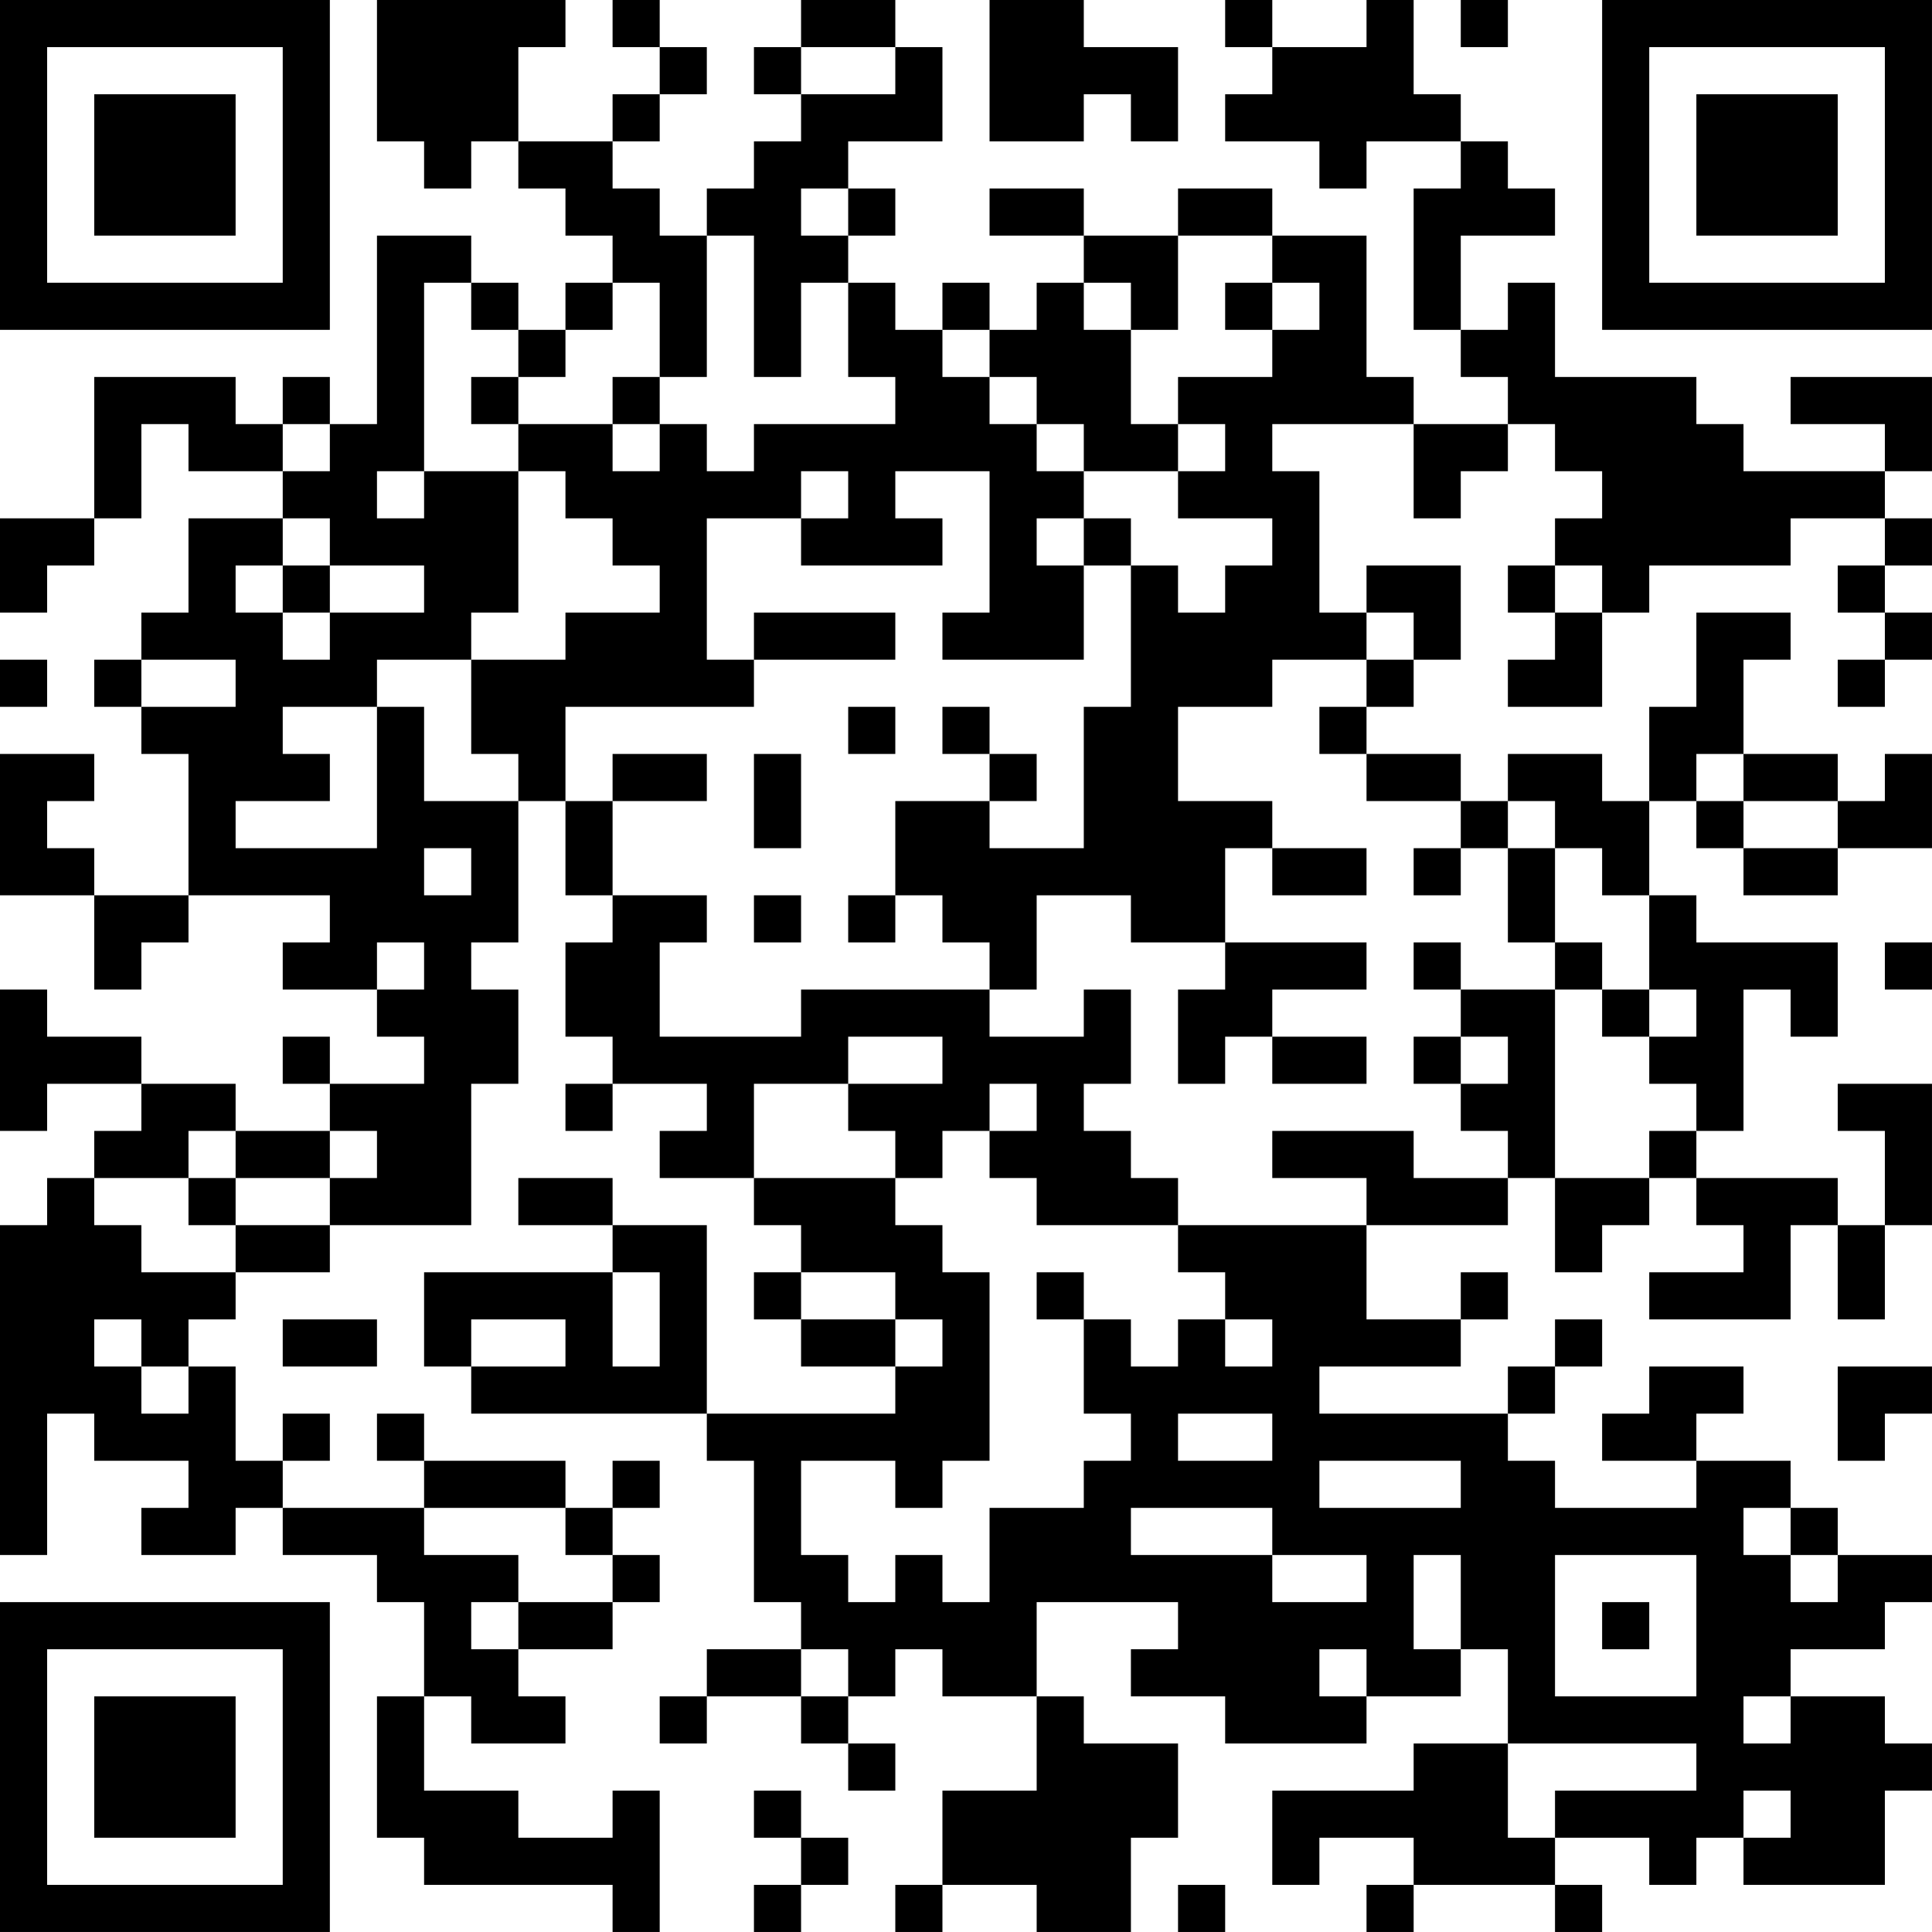 <?xml version="1.0" encoding="UTF-8"?>
<svg xmlns="http://www.w3.org/2000/svg" version="1.1" width="200" height="200" viewBox="0 0 200 200"><rect x="0" y="0" width="200" height="200" fill="#ffffff"/><g transform="scale(4.878)"><g transform="translate(0,0)"><path fill-rule="evenodd" d="M8 0L8 3L9 3L9 4L10 4L10 3L11 3L11 4L12 4L12 5L13 5L13 6L12 6L12 7L11 7L11 6L10 6L10 5L8 5L8 9L7 9L7 8L6 8L6 9L5 9L5 8L2 8L2 11L0 11L0 13L1 13L1 12L2 12L2 11L3 11L3 9L4 9L4 10L6 10L6 11L4 11L4 13L3 13L3 14L2 14L2 15L3 15L3 16L4 16L4 19L2 19L2 18L1 18L1 17L2 17L2 16L0 16L0 19L2 19L2 21L3 21L3 20L4 20L4 19L7 19L7 20L6 20L6 21L8 21L8 22L9 22L9 23L7 23L7 22L6 22L6 23L7 23L7 24L5 24L5 23L3 23L3 22L1 22L1 21L0 21L0 24L1 24L1 23L3 23L3 24L2 24L2 25L1 25L1 26L0 26L0 33L1 33L1 30L2 30L2 31L4 31L4 32L3 32L3 33L5 33L5 32L6 32L6 33L8 33L8 34L9 34L9 36L8 36L8 39L9 39L9 40L13 40L13 41L14 41L14 38L13 38L13 39L11 39L11 38L9 38L9 36L10 36L10 37L12 37L12 36L11 36L11 35L13 35L13 34L14 34L14 33L13 33L13 32L14 32L14 31L13 31L13 32L12 32L12 31L9 31L9 30L8 30L8 31L9 31L9 32L6 32L6 31L7 31L7 30L6 30L6 31L5 31L5 29L4 29L4 28L5 28L5 27L7 27L7 26L10 26L10 23L11 23L11 21L10 21L10 20L11 20L11 17L12 17L12 19L13 19L13 20L12 20L12 22L13 22L13 23L12 23L12 24L13 24L13 23L15 23L15 24L14 24L14 25L16 25L16 26L17 26L17 27L16 27L16 28L17 28L17 29L19 29L19 30L15 30L15 26L13 26L13 25L11 25L11 26L13 26L13 27L9 27L9 29L10 29L10 30L15 30L15 31L16 31L16 34L17 34L17 35L15 35L15 36L14 36L14 37L15 37L15 36L17 36L17 37L18 37L18 38L19 38L19 37L18 37L18 36L19 36L19 35L20 35L20 36L22 36L22 38L20 38L20 40L19 40L19 41L20 41L20 40L22 40L22 41L24 41L24 39L25 39L25 37L23 37L23 36L22 36L22 34L25 34L25 35L24 35L24 36L26 36L26 37L29 37L29 36L31 36L31 35L32 35L32 37L30 37L30 38L27 38L27 40L28 40L28 39L30 39L30 40L29 40L29 41L30 41L30 40L33 40L33 41L34 41L34 40L33 40L33 39L35 39L35 40L36 40L36 39L37 39L37 40L40 40L40 38L41 38L41 37L40 37L40 36L38 36L38 35L40 35L40 34L41 34L41 33L39 33L39 32L38 32L38 31L36 31L36 30L37 30L37 29L35 29L35 30L34 30L34 31L36 31L36 32L33 32L33 31L32 31L32 30L33 30L33 29L34 29L34 28L33 28L33 29L32 29L32 30L28 30L28 29L31 29L31 28L32 28L32 27L31 27L31 28L29 28L29 26L32 26L32 25L33 25L33 27L34 27L34 26L35 26L35 25L36 25L36 26L37 26L37 27L35 27L35 28L38 28L38 26L39 26L39 28L40 28L40 26L41 26L41 23L39 23L39 24L40 24L40 26L39 26L39 25L36 25L36 24L37 24L37 21L38 21L38 22L39 22L39 20L36 20L36 19L35 19L35 17L36 17L36 18L37 18L37 19L39 19L39 18L41 18L41 16L40 16L40 17L39 17L39 16L37 16L37 14L38 14L38 13L36 13L36 15L35 15L35 17L34 17L34 16L32 16L32 17L31 17L31 16L29 16L29 15L30 15L30 14L31 14L31 12L29 12L29 13L28 13L28 10L27 10L27 9L30 9L30 11L31 11L31 10L32 10L32 9L33 9L33 10L34 10L34 11L33 11L33 12L32 12L32 13L33 13L33 14L32 14L32 15L34 15L34 13L35 13L35 12L38 12L38 11L40 11L40 12L39 12L39 13L40 13L40 14L39 14L39 15L40 15L40 14L41 14L41 13L40 13L40 12L41 12L41 11L40 11L40 10L41 10L41 8L38 8L38 9L40 9L40 10L37 10L37 9L36 9L36 8L33 8L33 6L32 6L32 7L31 7L31 5L33 5L33 4L32 4L32 3L31 3L31 2L30 2L30 0L29 0L29 1L27 1L27 0L26 0L26 1L27 1L27 2L26 2L26 3L28 3L28 4L29 4L29 3L31 3L31 4L30 4L30 7L31 7L31 8L32 8L32 9L30 9L30 8L29 8L29 5L27 5L27 4L25 4L25 5L23 5L23 4L21 4L21 5L23 5L23 6L22 6L22 7L21 7L21 6L20 6L20 7L19 7L19 6L18 6L18 5L19 5L19 4L18 4L18 3L20 3L20 1L19 1L19 0L17 0L17 1L16 1L16 2L17 2L17 3L16 3L16 4L15 4L15 5L14 5L14 4L13 4L13 3L14 3L14 2L15 2L15 1L14 1L14 0L13 0L13 1L14 1L14 2L13 2L13 3L11 3L11 1L12 1L12 0ZM21 0L21 3L23 3L23 2L24 2L24 3L25 3L25 1L23 1L23 0ZM31 0L31 1L32 1L32 0ZM17 1L17 2L19 2L19 1ZM17 4L17 5L18 5L18 4ZM15 5L15 8L14 8L14 6L13 6L13 7L12 7L12 8L11 8L11 7L10 7L10 6L9 6L9 10L8 10L8 11L9 11L9 10L11 10L11 13L10 13L10 14L8 14L8 15L6 15L6 16L7 16L7 17L5 17L5 18L8 18L8 15L9 15L9 17L11 17L11 16L10 16L10 14L12 14L12 13L14 13L14 12L13 12L13 11L12 11L12 10L11 10L11 9L13 9L13 10L14 10L14 9L15 9L15 10L16 10L16 9L19 9L19 8L18 8L18 6L17 6L17 8L16 8L16 5ZM25 5L25 7L24 7L24 6L23 6L23 7L24 7L24 9L25 9L25 10L23 10L23 9L22 9L22 8L21 8L21 7L20 7L20 8L21 8L21 9L22 9L22 10L23 10L23 11L22 11L22 12L23 12L23 14L20 14L20 13L21 13L21 10L19 10L19 11L20 11L20 12L17 12L17 11L18 11L18 10L17 10L17 11L15 11L15 14L16 14L16 15L12 15L12 17L13 17L13 19L15 19L15 20L14 20L14 22L17 22L17 21L21 21L21 22L23 22L23 21L24 21L24 23L23 23L23 24L24 24L24 25L25 25L25 26L22 26L22 25L21 25L21 24L22 24L22 23L21 23L21 24L20 24L20 25L19 25L19 24L18 24L18 23L20 23L20 22L18 22L18 23L16 23L16 25L19 25L19 26L20 26L20 27L21 27L21 31L20 31L20 32L19 32L19 31L17 31L17 33L18 33L18 34L19 34L19 33L20 33L20 34L21 34L21 32L23 32L23 31L24 31L24 30L23 30L23 28L24 28L24 29L25 29L25 28L26 28L26 29L27 29L27 28L26 28L26 27L25 27L25 26L29 26L29 25L27 25L27 24L30 24L30 25L32 25L32 24L31 24L31 23L32 23L32 22L31 22L31 21L33 21L33 25L35 25L35 24L36 24L36 23L35 23L35 22L36 22L36 21L35 21L35 19L34 19L34 18L33 18L33 17L32 17L32 18L31 18L31 17L29 17L29 16L28 16L28 15L29 15L29 14L30 14L30 13L29 13L29 14L27 14L27 15L25 15L25 17L27 17L27 18L26 18L26 20L24 20L24 19L22 19L22 21L21 21L21 20L20 20L20 19L19 19L19 17L21 17L21 18L23 18L23 15L24 15L24 12L25 12L25 13L26 13L26 12L27 12L27 11L25 11L25 10L26 10L26 9L25 9L25 8L27 8L27 7L28 7L28 6L27 6L27 5ZM26 6L26 7L27 7L27 6ZM10 8L10 9L11 9L11 8ZM13 8L13 9L14 9L14 8ZM6 9L6 10L7 10L7 9ZM6 11L6 12L5 12L5 13L6 13L6 14L7 14L7 13L9 13L9 12L7 12L7 11ZM23 11L23 12L24 12L24 11ZM6 12L6 13L7 13L7 12ZM33 12L33 13L34 13L34 12ZM16 13L16 14L19 14L19 13ZM0 14L0 15L1 15L1 14ZM3 14L3 15L5 15L5 14ZM18 15L18 16L19 16L19 15ZM20 15L20 16L21 16L21 17L22 17L22 16L21 16L21 15ZM13 16L13 17L15 17L15 16ZM16 16L16 18L17 18L17 16ZM36 16L36 17L37 17L37 18L39 18L39 17L37 17L37 16ZM9 18L9 19L10 19L10 18ZM27 18L27 19L29 19L29 18ZM30 18L30 19L31 19L31 18ZM32 18L32 20L33 20L33 21L34 21L34 22L35 22L35 21L34 21L34 20L33 20L33 18ZM16 19L16 20L17 20L17 19ZM18 19L18 20L19 20L19 19ZM8 20L8 21L9 21L9 20ZM26 20L26 21L25 21L25 23L26 23L26 22L27 22L27 23L29 23L29 22L27 22L27 21L29 21L29 20ZM30 20L30 21L31 21L31 20ZM40 20L40 21L41 21L41 20ZM30 22L30 23L31 23L31 22ZM4 24L4 25L2 25L2 26L3 26L3 27L5 27L5 26L7 26L7 25L8 25L8 24L7 24L7 25L5 25L5 24ZM4 25L4 26L5 26L5 25ZM13 27L13 29L14 29L14 27ZM17 27L17 28L19 28L19 29L20 29L20 28L19 28L19 27ZM22 27L22 28L23 28L23 27ZM2 28L2 29L3 29L3 30L4 30L4 29L3 29L3 28ZM6 28L6 29L8 29L8 28ZM10 28L10 29L12 29L12 28ZM39 29L39 31L40 31L40 30L41 30L41 29ZM25 30L25 31L27 31L27 30ZM28 31L28 32L31 32L31 31ZM9 32L9 33L11 33L11 34L10 34L10 35L11 35L11 34L13 34L13 33L12 33L12 32ZM24 32L24 33L27 33L27 34L29 34L29 33L27 33L27 32ZM37 32L37 33L38 33L38 34L39 34L39 33L38 33L38 32ZM30 33L30 35L31 35L31 33ZM33 33L33 36L36 36L36 33ZM34 34L34 35L35 35L35 34ZM17 35L17 36L18 36L18 35ZM28 35L28 36L29 36L29 35ZM37 36L37 37L38 37L38 36ZM32 37L32 39L33 39L33 38L36 38L36 37ZM16 38L16 39L17 39L17 40L16 40L16 41L17 41L17 40L18 40L18 39L17 39L17 38ZM37 38L37 39L38 39L38 38ZM25 40L25 41L26 41L26 40ZM0 0L0 7L7 7L7 0ZM1 1L1 6L6 6L6 1ZM2 2L2 5L5 5L5 2ZM34 0L34 7L41 7L41 0ZM35 1L35 6L40 6L40 1ZM36 2L36 5L39 5L39 2ZM0 34L0 41L7 41L7 34ZM1 35L1 40L6 40L6 35ZM2 36L2 39L5 39L5 36Z" fill="#000000"/></g></g></svg>

